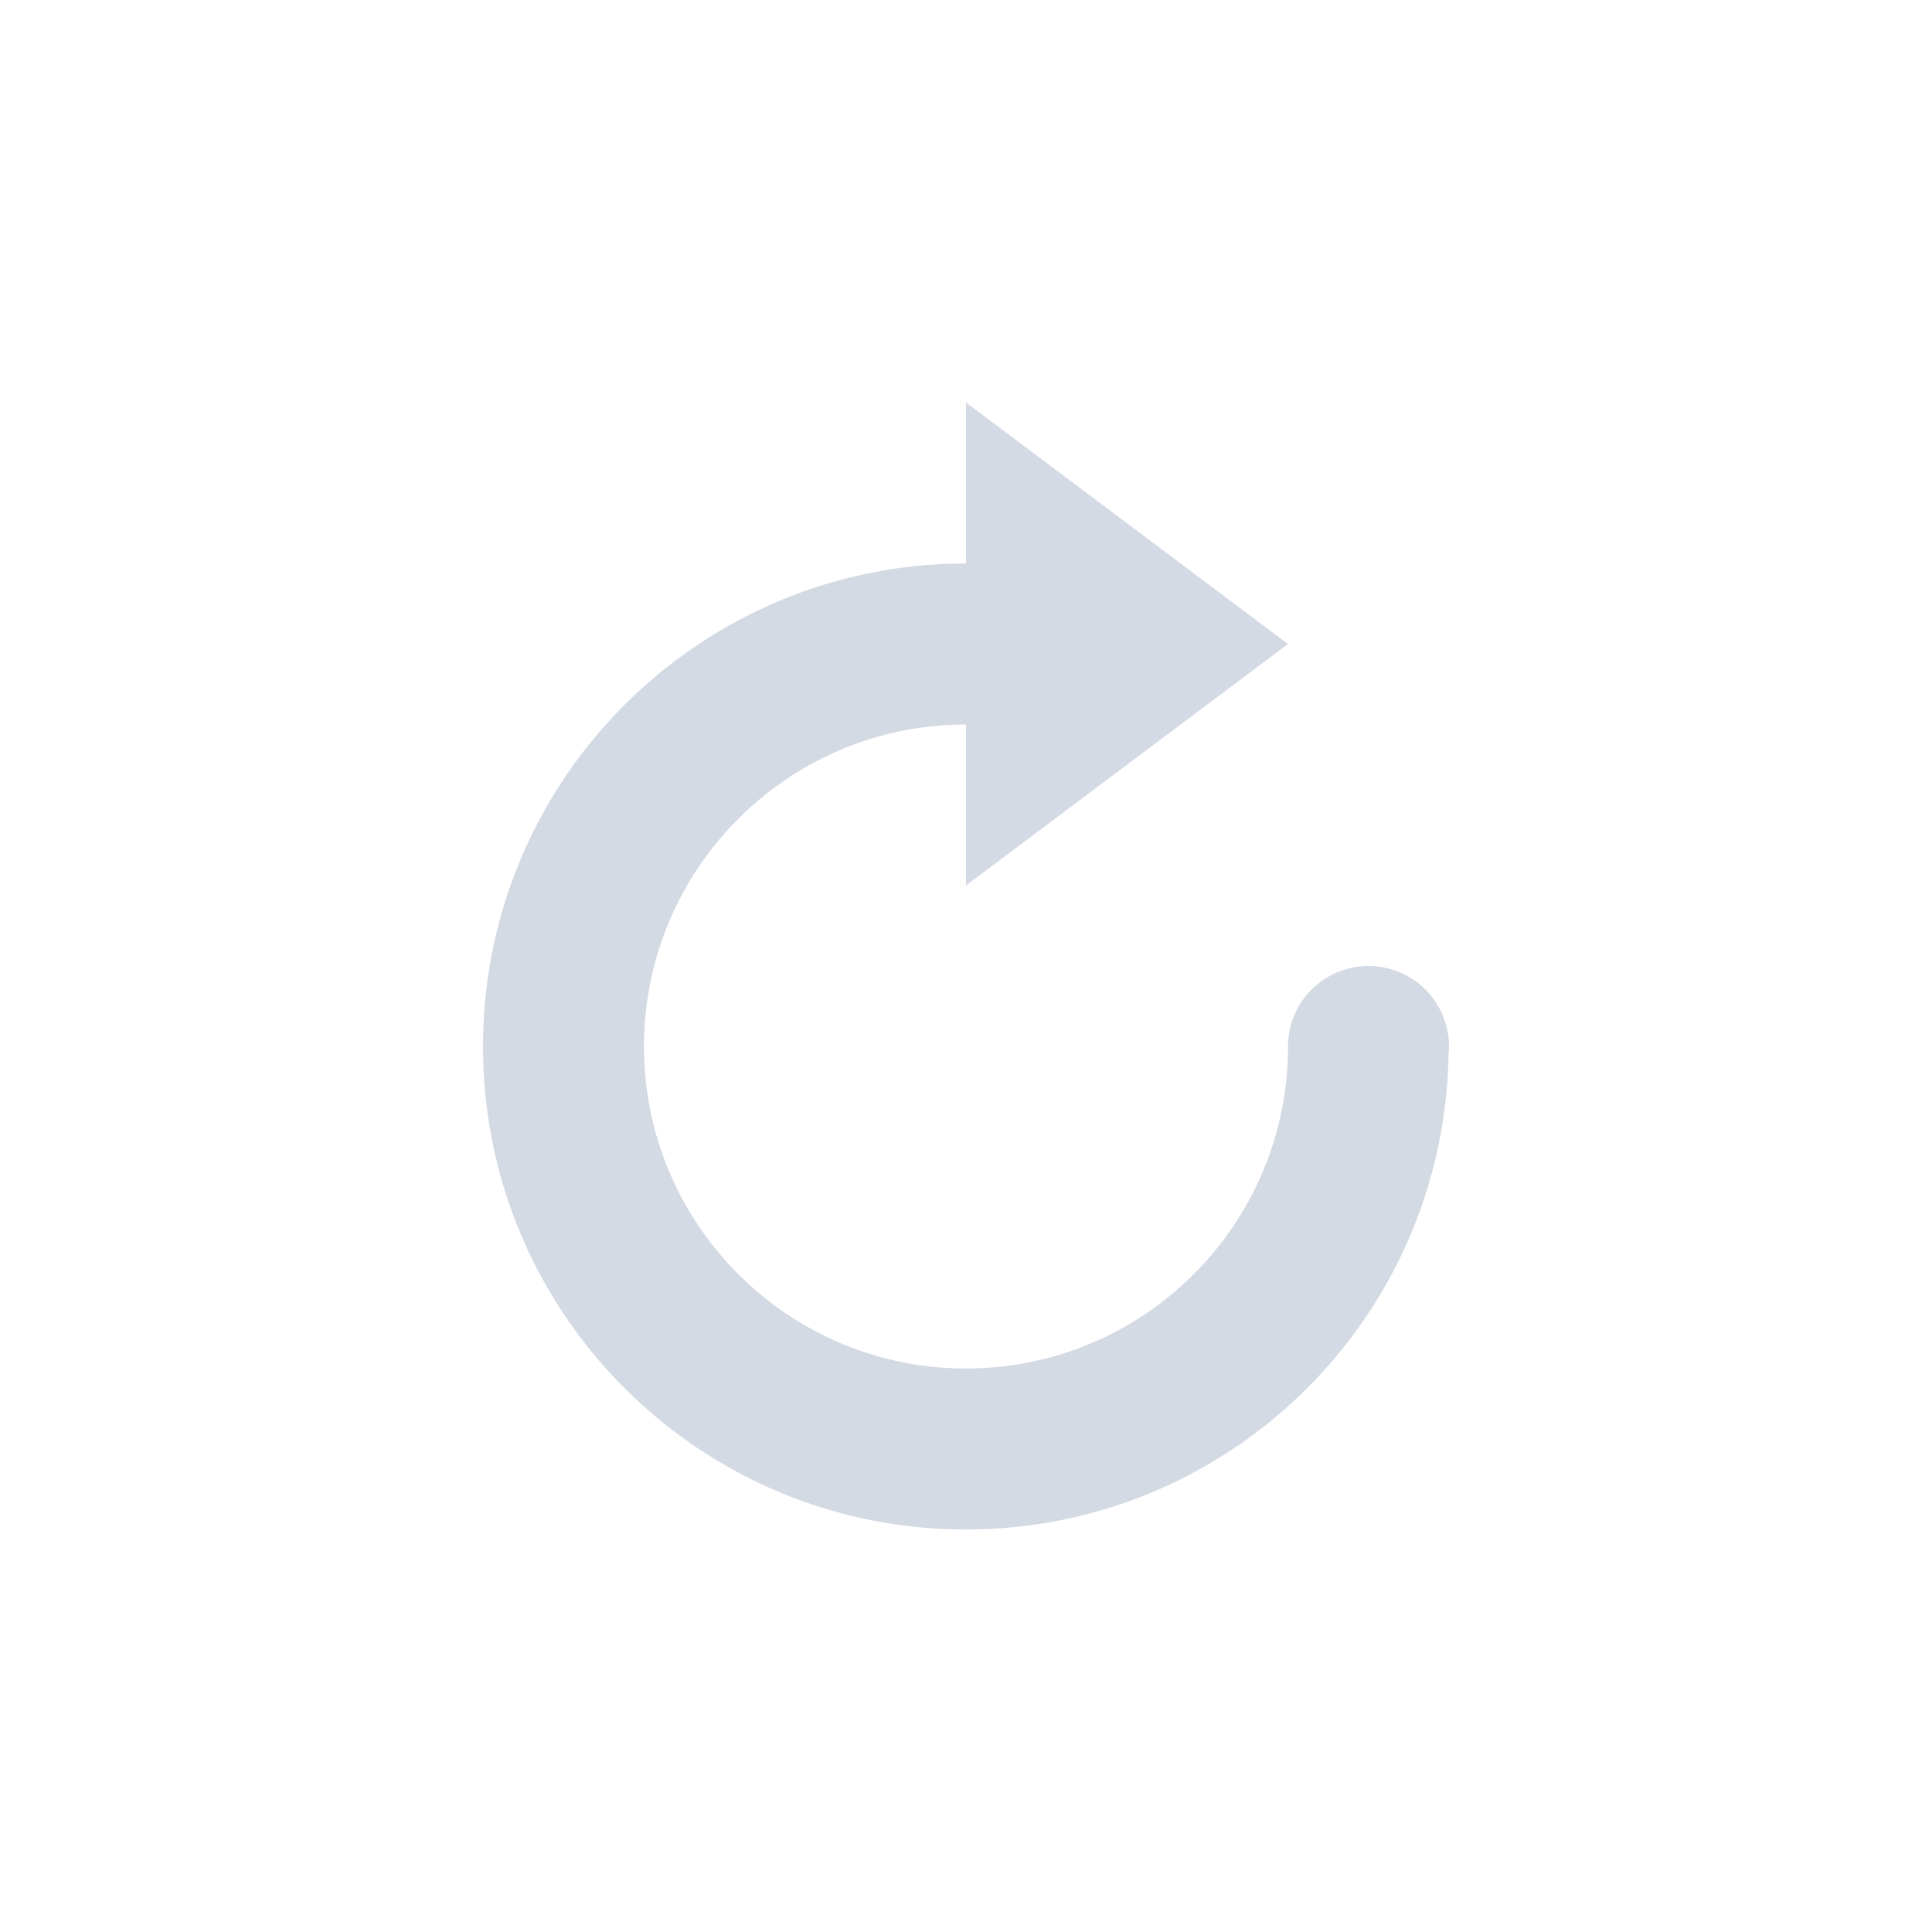 <?xml version="1.0" encoding="UTF-8" standalone="no"?>
<!--Created with Inkscape (http://www.inkscape.org/)-->
<svg id="svg7384" xmlns:rdf="http://www.w3.org/1999/02/22-rdf-syntax-ns#" style="enable-background:new" xmlns="http://www.w3.org/2000/svg" height="24" width="24" version="1.1" xmlns:cc="http://creativecommons.org/ns#" xmlns:dc="http://purl.org/dc/elements/1.1/">
 <g id="layer12" transform="translate(-465.03 -41.017)">
  <path id="path6666" opacity="1" fill="#d3dae3" d="m471.03 54.017c0 3.314 2.686 6 6 6 3.28 0 5.94-2.633 5.994-5.9a1 1 0 0 0 0.006 -0.1 1 1 0 0 0 -1 -1 1 1 0 0 0 -1 1c0 2.209-1.791 4-4 4s-4-1.791-4-4 1.791-4 4-4v2l4-3-4-3v2c-3.314 0-6 2.686-6 6z"/>
 </g>
</svg>
